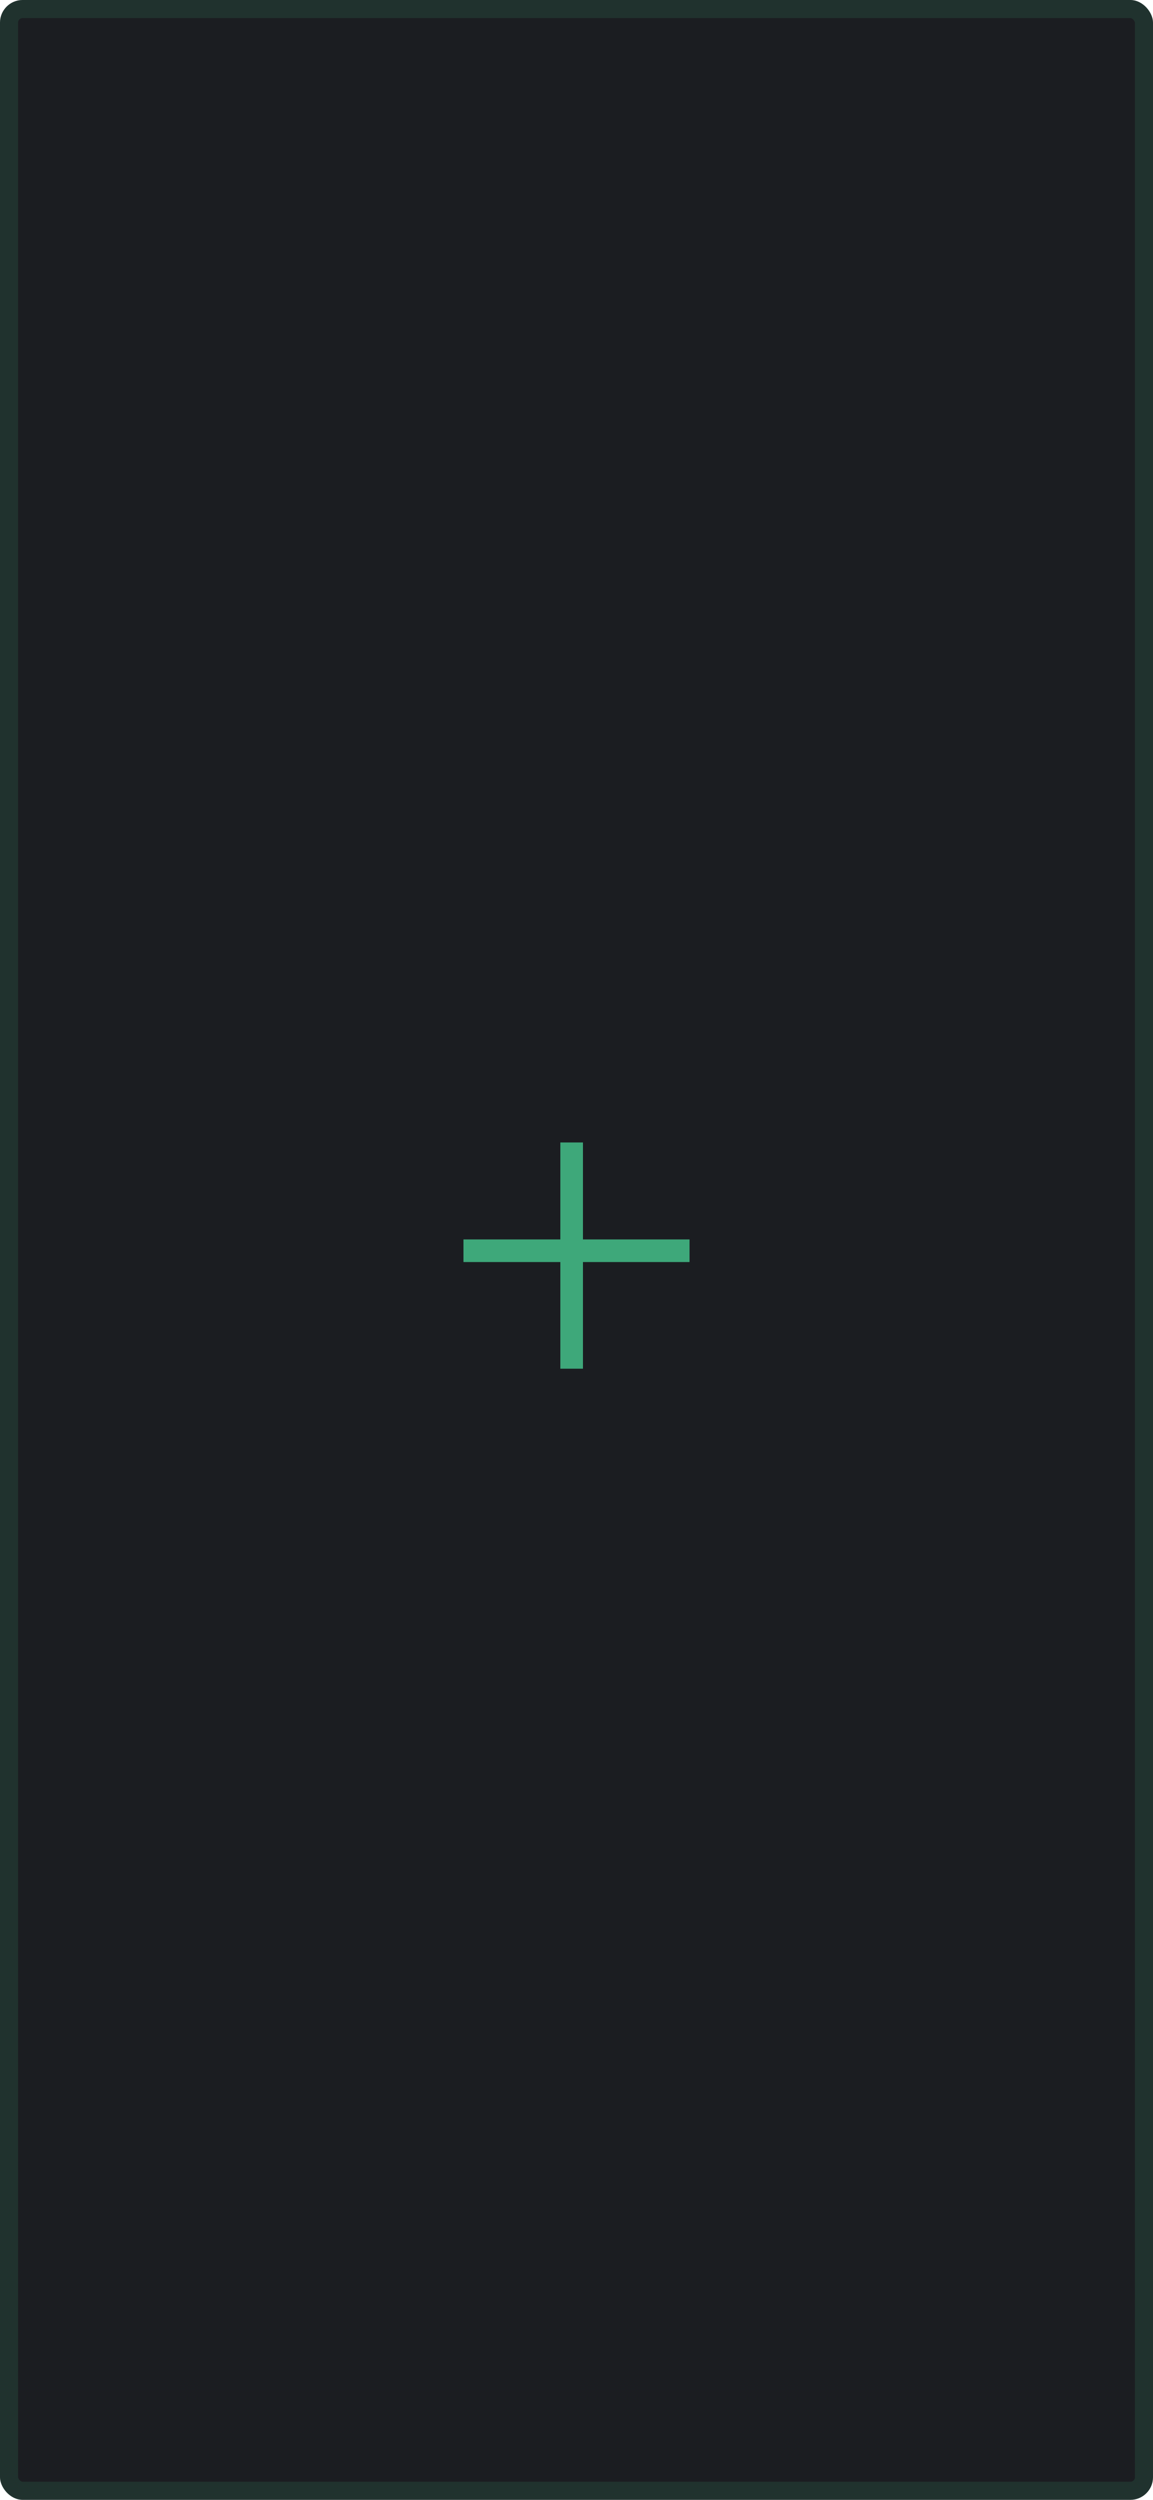 <svg width="102" height="221" viewBox="0 0 102 221" fill="none" xmlns="http://www.w3.org/2000/svg">
<rect width="102" height="221" rx="2" fill="#1B1D21"/>
<rect x="0.8" y="0.8" width="100.4" height="219.4" rx="1.2" stroke="#3EA87A" stroke-opacity="0.15" stroke-width="1.6"/>
<path fill-rule="evenodd" clip-rule="evenodd" d="M49.571 111.572V121H51.571V111.572L61 111.572V109.572L51.571 109.572V101H49.571V109.572L41 109.572V111.572L49.571 111.572Z" fill="#3EA87A"/>
</svg>
